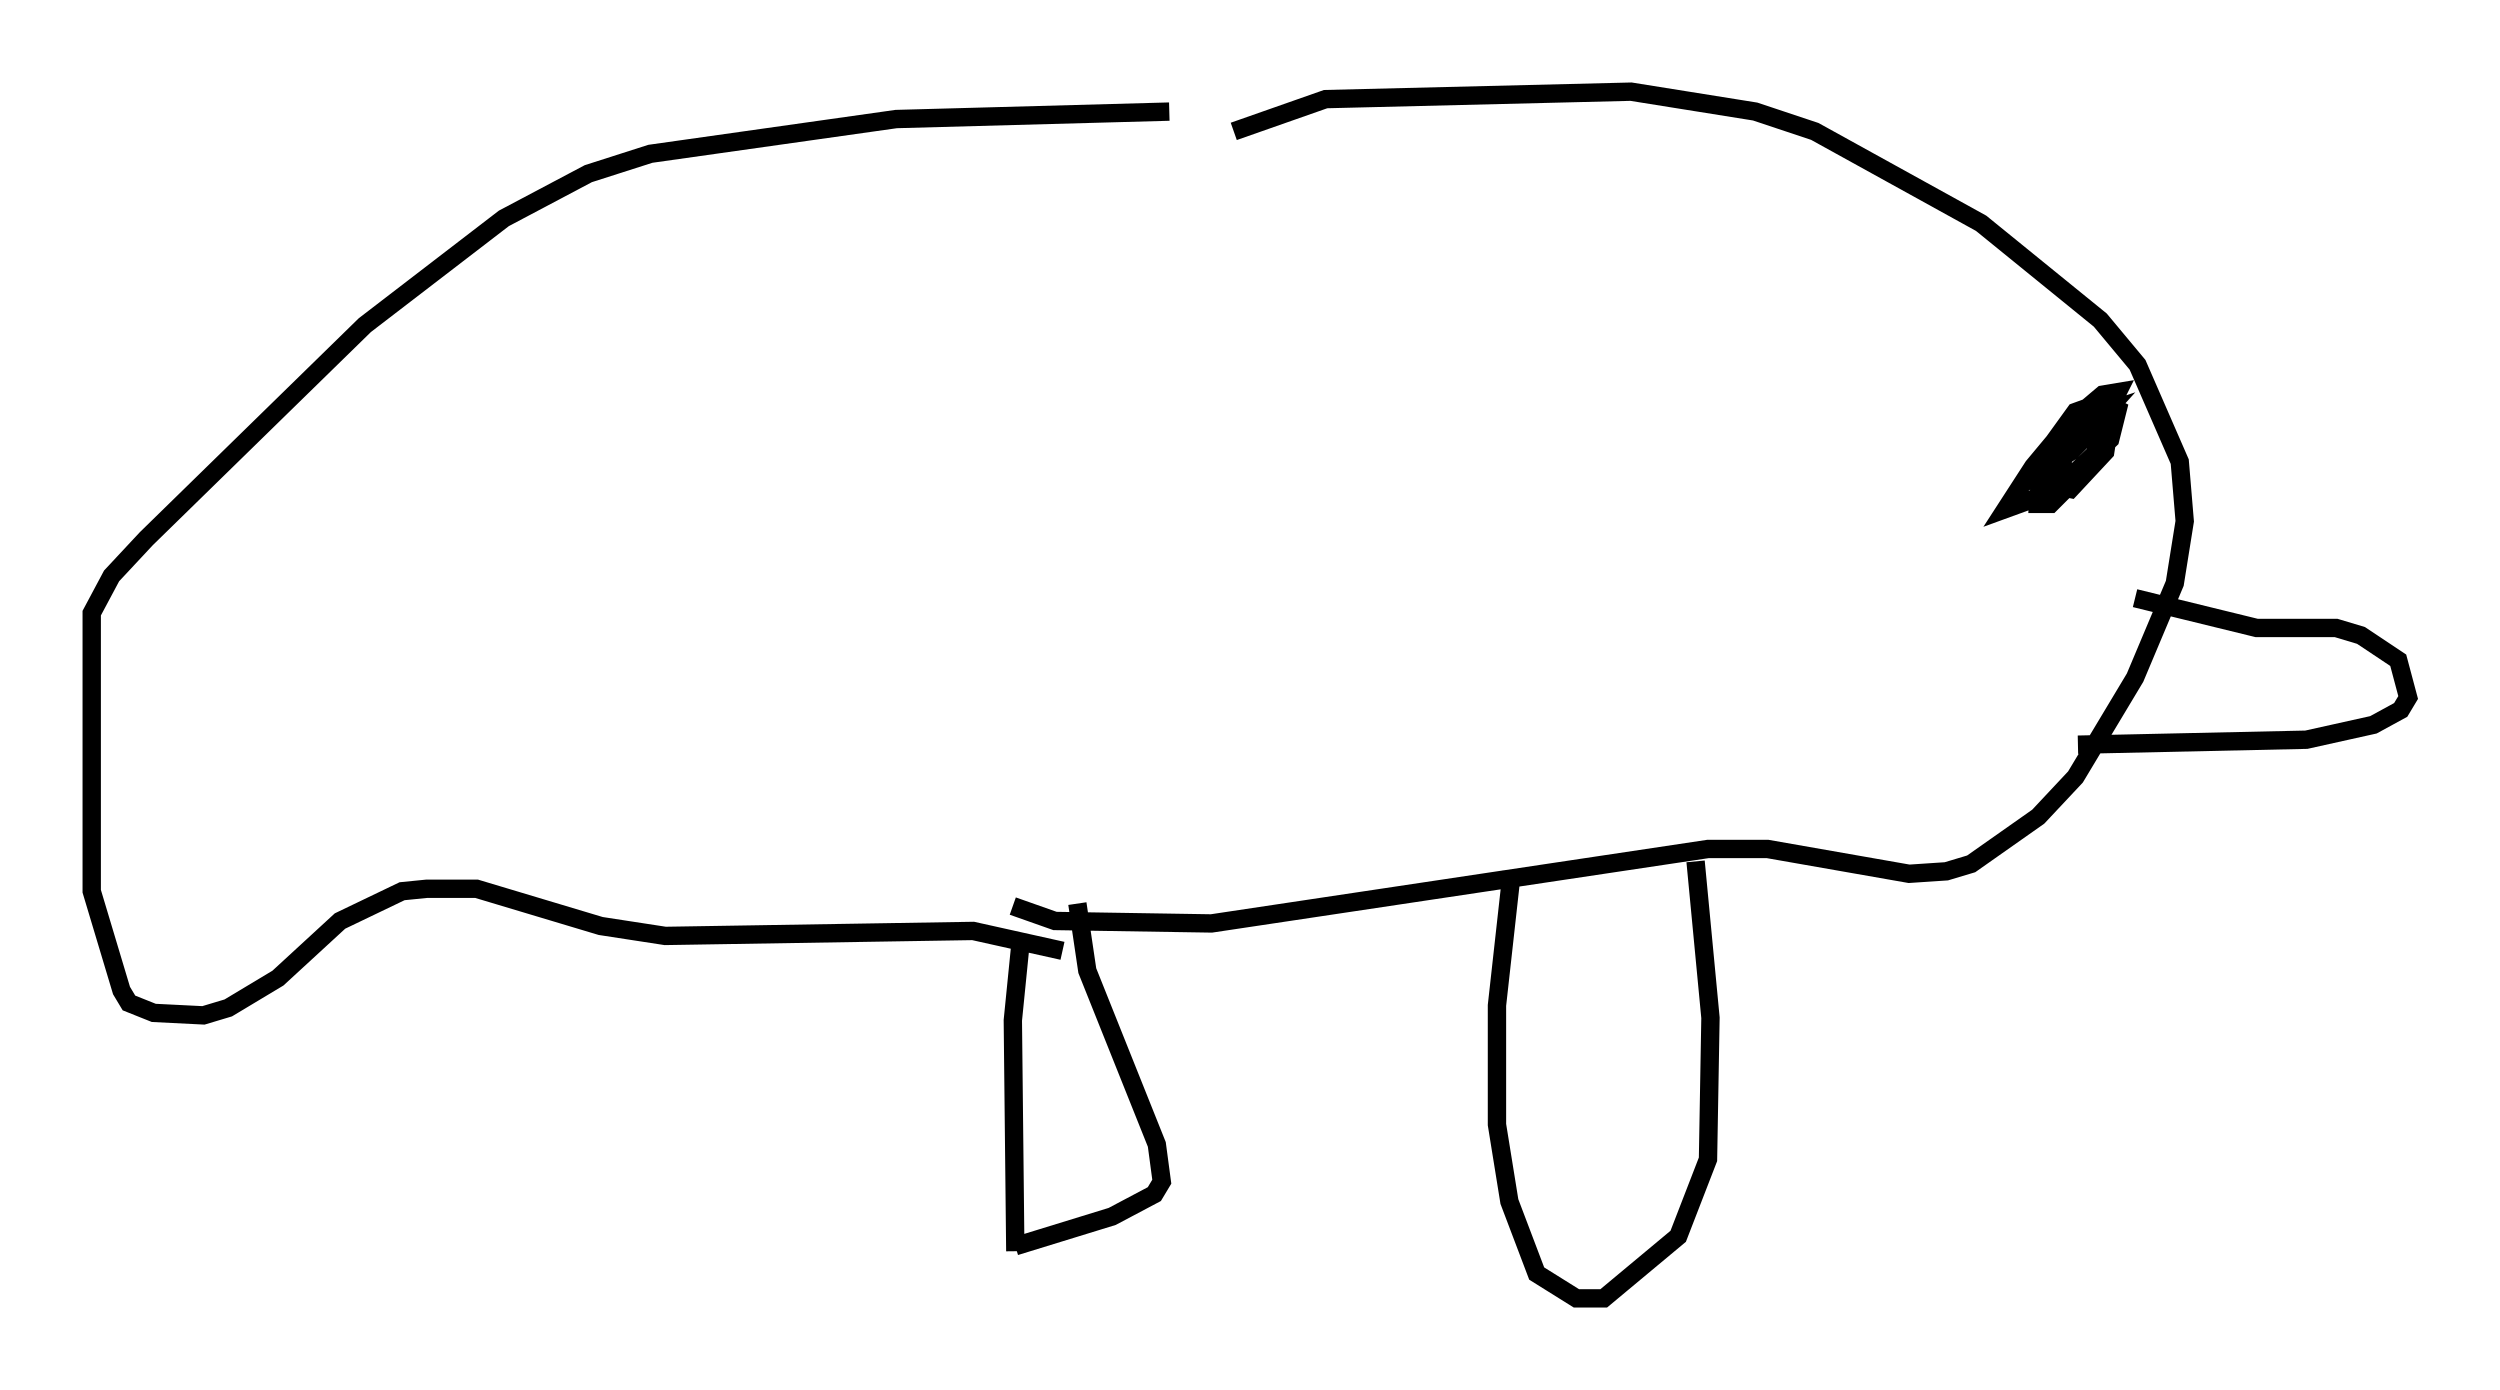 <?xml version="1.0" encoding="utf-8" ?>
<svg baseProfile="full" height="75.764" version="1.1" width="136.25" xmlns="http://www.w3.org/2000/svg" xmlns:ev="http://www.w3.org/2001/xml-events" xmlns:xlink="http://www.w3.org/1999/xlink"><defs /><rect fill="white" height="75.764" width="136.25" x="0" y="0" /><path d="M71.034, 6.759 m-7.307, -0.677 l-14.885, 0.406 -13.396, 1.894 l-3.383, 1.083 -4.601, 2.436 l-7.578, 5.819 -11.908, 11.637 l-1.894, 2.03 -1.083, 2.03 l0.0, 15.155 1.624, 5.413 l0.406, 0.677 1.353, 0.541 l2.706, 0.135 1.353, -0.406 l2.706, -1.624 3.383, -3.112 l3.383, -1.624 1.353, -0.135 l2.706, 0.0 6.766, 2.03 l3.518, 0.541 16.779, -0.271 l4.871, 1.083 m-2.3, -0.271 l-0.406, 4.059 0.135, 12.584 m0.0, -0.271 l5.277, -1.624 2.3, -1.218 l0.406, -0.677 -0.271, -2.03 l-3.789, -9.472 -0.541, -3.654 m23.68, -1.759 l-0.812, 7.307 0.0, 6.495 l0.677, 4.195 1.488, 3.924 l2.165, 1.353 1.488, 0.0 l4.059, -3.383 1.624, -4.195 l0.135, -7.713 -0.812, -8.525 m-37.212, 2.436 l2.3, 0.812 8.525, 0.135 l27.063, -4.059 3.248, 0.0 l7.713, 1.353 2.03, -0.135 l1.353, -0.406 3.654, -2.571 l2.03, -2.165 3.248, -5.413 l2.165, -5.142 0.541, -3.383 l-0.271, -3.248 -2.3, -5.277 l-2.03, -2.436 -6.495, -5.277 l-9.066, -5.007 -3.248, -1.083 l-6.766, -1.083 -16.644, 0.406 l-5.007, 1.759 m49.12, 25.44 l6.631, 1.624 4.33, 0.0 l1.353, 0.406 2.03, 1.353 l0.541, 2.03 -0.406, 0.677 l-1.488, 0.812 -3.654, 0.812 l-12.449, 0.271 m1.353, -17.05 l-0.135, -0.677 -0.677, 0.271 l-0.271, 0.677 1.218, -1.353 l-0.812, 0.271 -1.353, 1.624 l-0.406, 2.165 0.677, 0.135 l1.894, -2.03 0.271, -1.759 l-0.271, -0.677 -0.677, -0.135 l-1.759, 1.624 -1.083, 2.03 l-0.135, 1.759 0.677, 0.0 l2.3, -2.3 0.406, -1.488 l-0.677, -0.541 -1.488, 1.218 l-0.677, 1.624 0.812, 0.406 l2.571, -2.436 0.406, -1.624 l-0.812, -0.406 -1.488, 0.541 l-1.759, 2.436 -0.135, 0.812 l1.624, -1.083 1.894, -1.894 l0.677, -1.353 -0.812, 0.135 l-1.759, 1.488 -2.03, 2.436 l-1.488, 2.3 2.977, -1.083 " fill="none" stroke="black" stroke-width="1" /></svg>